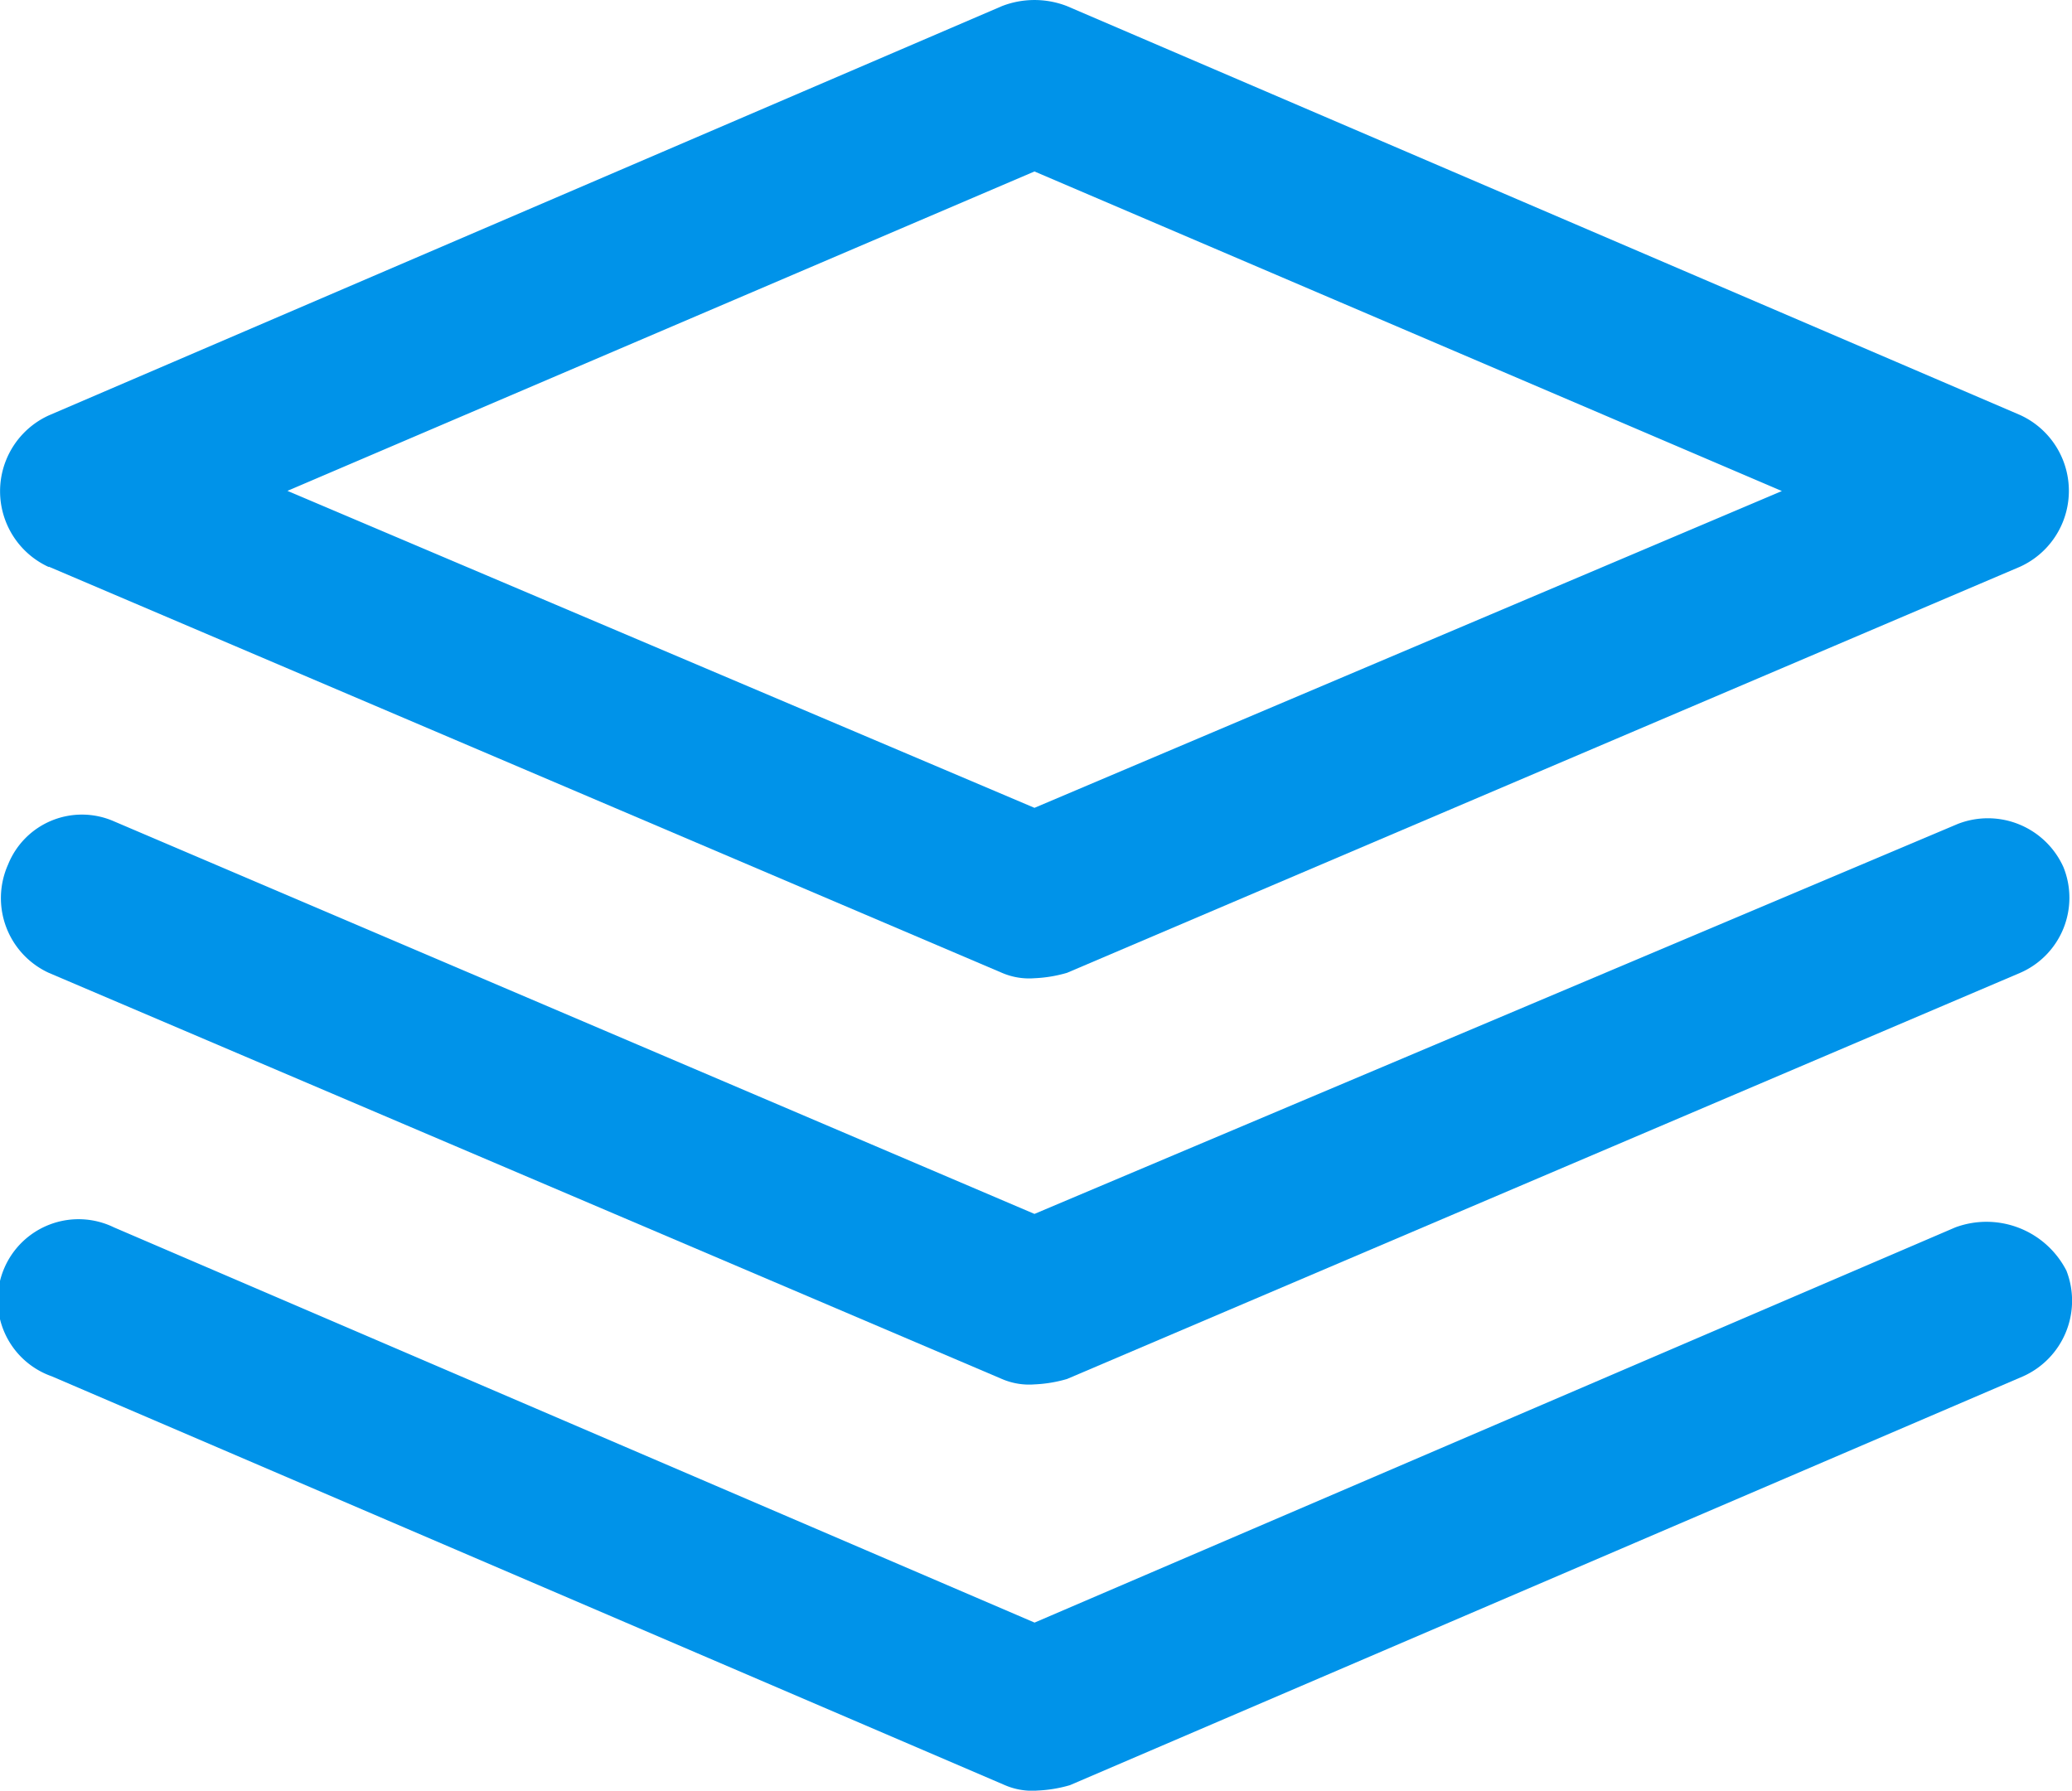 <svg xmlns="http://www.w3.org/2000/svg" width="23.068" height="19.936" viewBox="0 0 23.068 19.936"><defs><style>.a{fill:#0093e9;}</style></defs><g transform="translate(-10.8 -19.875)"><path class="a" d="M11.343,26.184l10.612,4.522a.765.765,0,0,0,.362.06,1.513,1.513,0,0,0,.362-.06l10.612-4.522a.928.928,0,0,0,0-1.688L22.679,19.943a1,1,0,0,0-.724,0L11.343,24.5a.928.928,0,0,0,0,1.688Zm10.974-4.4,8.321,3.558-8.321,3.527L14,25.34Z" transform="translate(0 0)"/><path class="a" d="M32.6,65.021l-10.251,4.4L12.1,65.021a.9.9,0,1,0-.693,1.658l10.612,4.552a.765.765,0,0,0,.362.06,1.513,1.513,0,0,0,.362-.06l10.612-4.552a.922.922,0,0,0,.482-1.176A1,1,0,0,0,32.6,65.021Z" transform="translate(-0.031 -31.481)"/><path class="a" d="M11.362,51.709l10.612,4.522a.765.765,0,0,0,.362.06,1.513,1.513,0,0,0,.362-.06L33.31,51.709a.911.911,0,0,0,.482-1.176.922.922,0,0,0-1.176-.482L22.336,54.393,12.085,50.021a.886.886,0,0,0-1.176.482A.916.916,0,0,0,11.362,51.709Z" transform="translate(-0.019 -21.003)"/></g></svg>